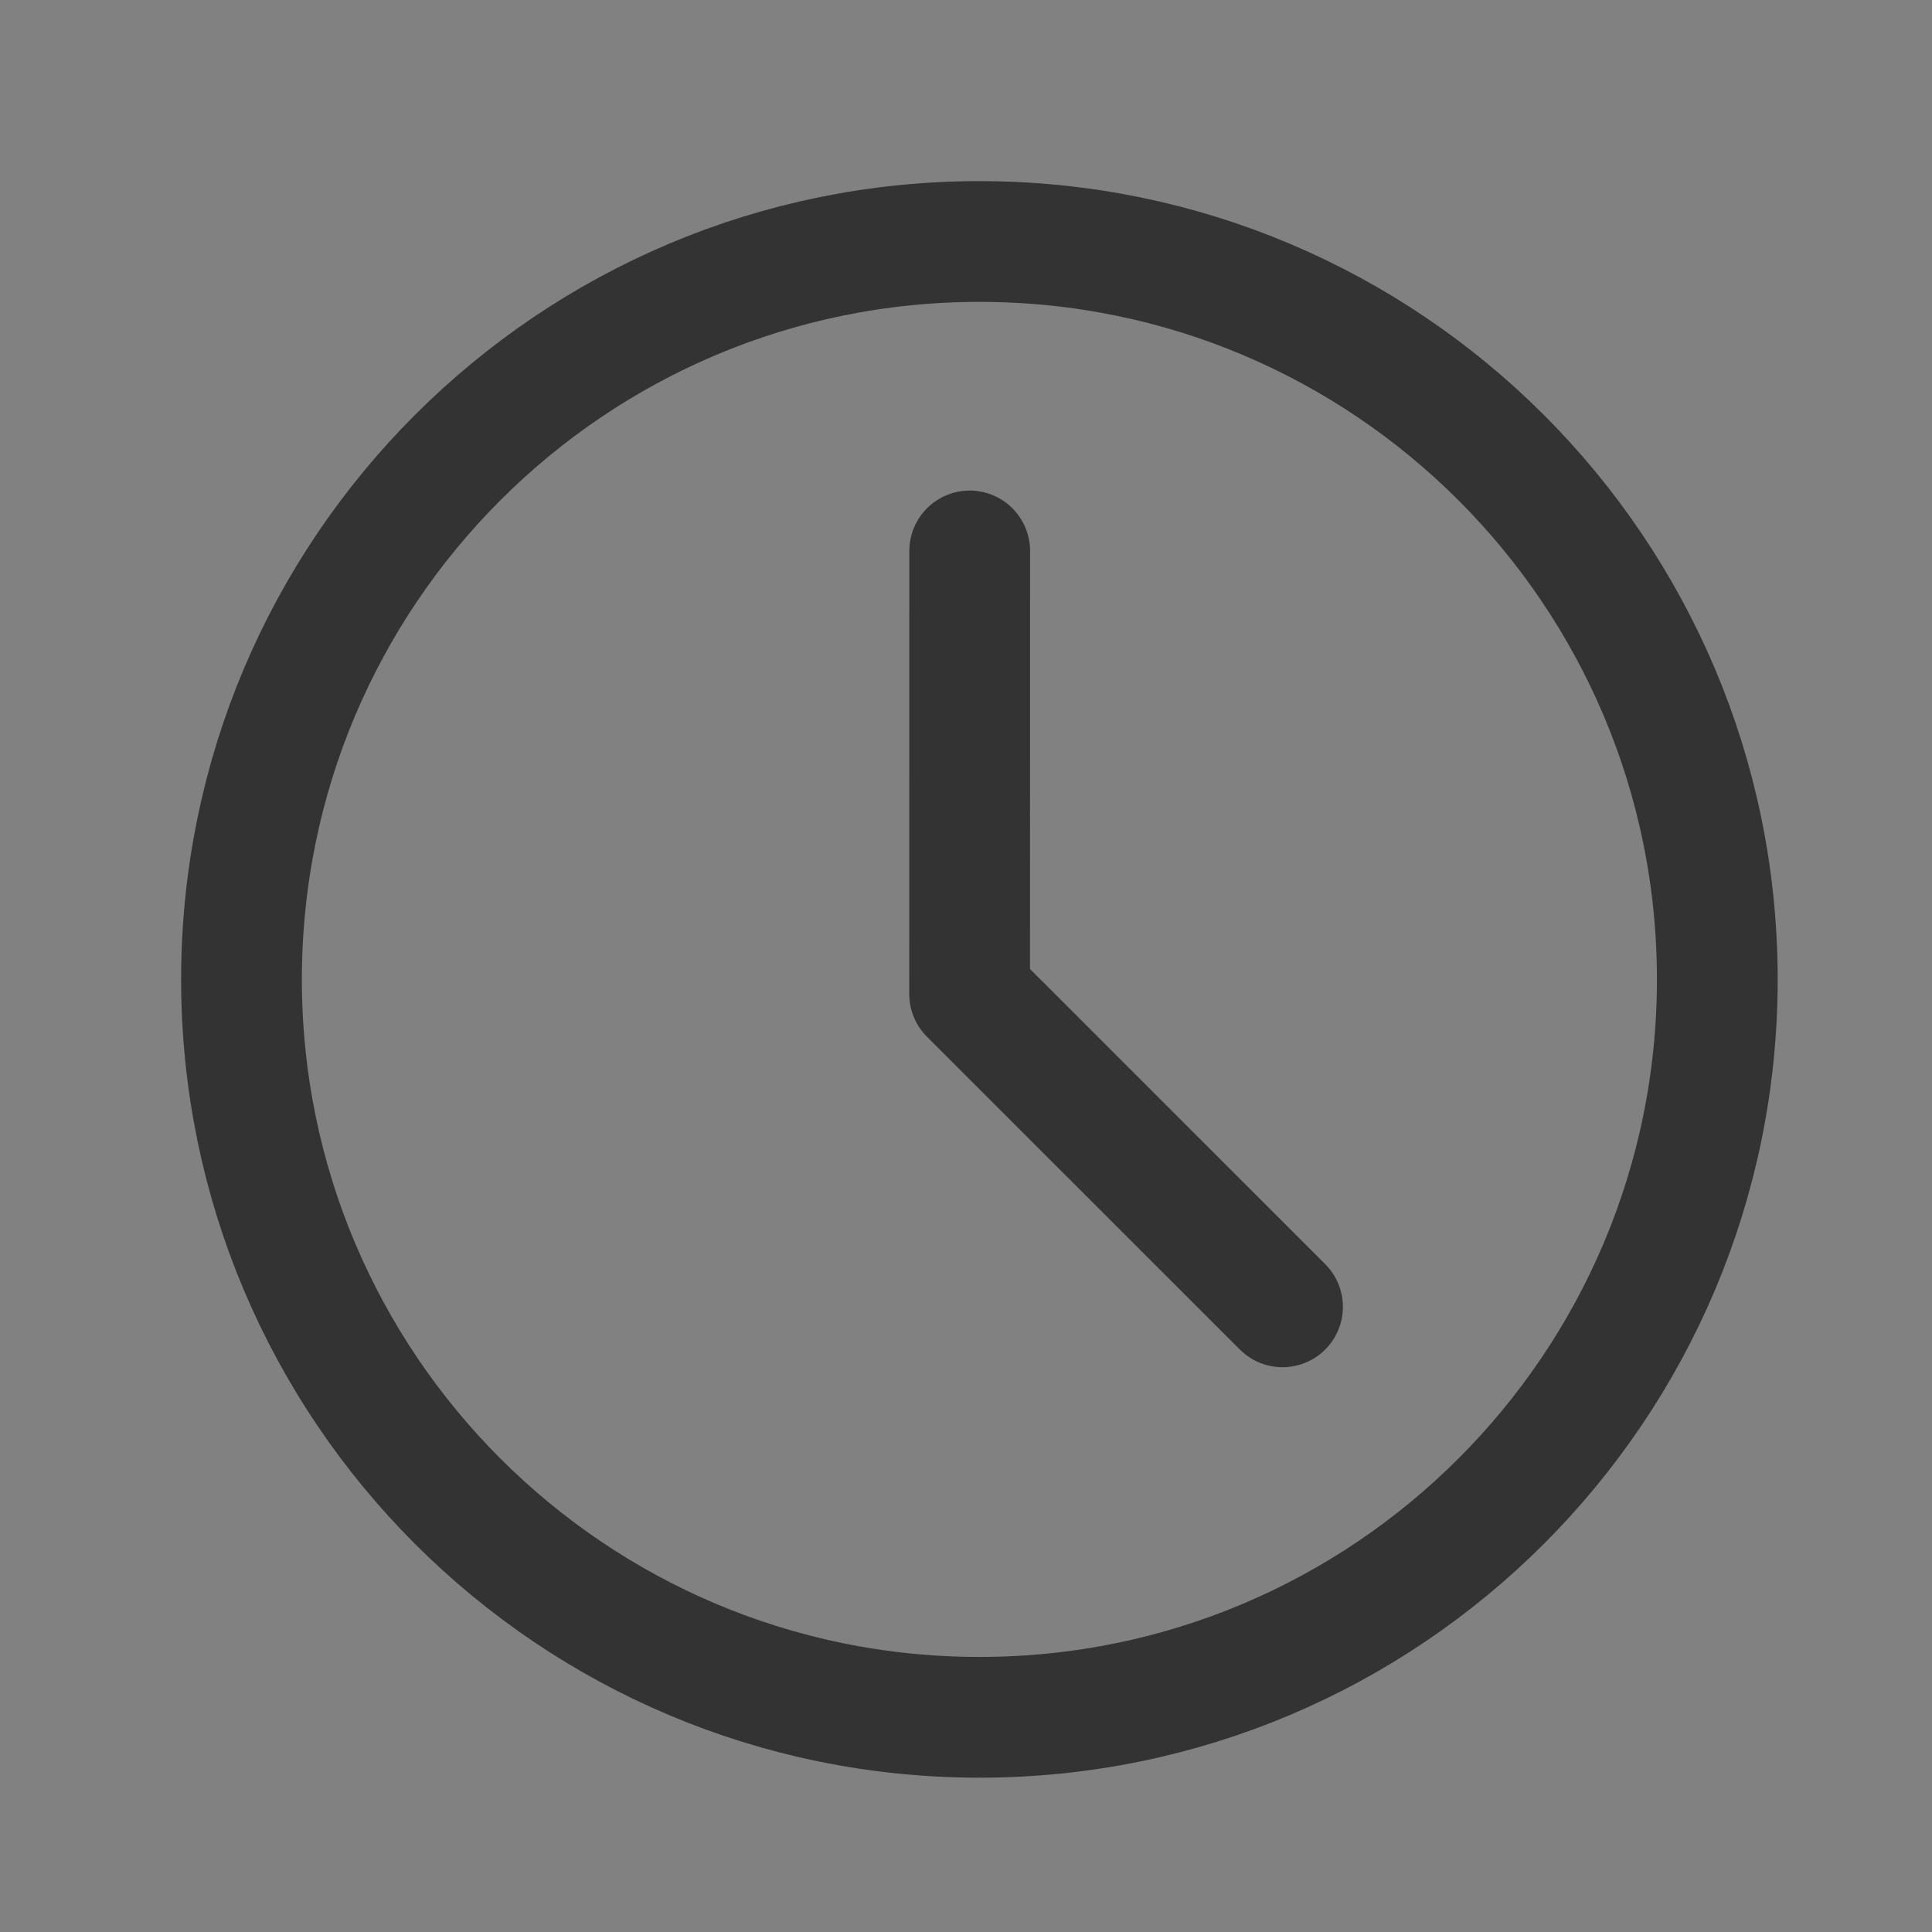<svg width="24" height="24" viewBox="0 0 24 24" fill="none" xmlns="http://www.w3.org/2000/svg">
<rect x="0" y="0" width="24" height="24" fill="#808080" stroke="none"/>
<path d="M24 0H0V24H24V0Z" fill="white" fill-opacity="0.01"/>
<path d="M12.167 21.333C17.229 21.333 21.333 17.229 21.333 12.167C21.333 7.104 17.229 3 12.167 3C7.104 3 3 7.104 3 12.167C3 17.229 7.104 21.333 12.167 21.333Z" stroke="#333333" stroke-width="1.5" stroke-linejoin="round"/>
<path d="M12.046 6.844L12.045 12.348L15.932 16.234" stroke="#333333" stroke-width="1.5" stroke-linecap="round" stroke-linejoin="round"/>
</svg>
